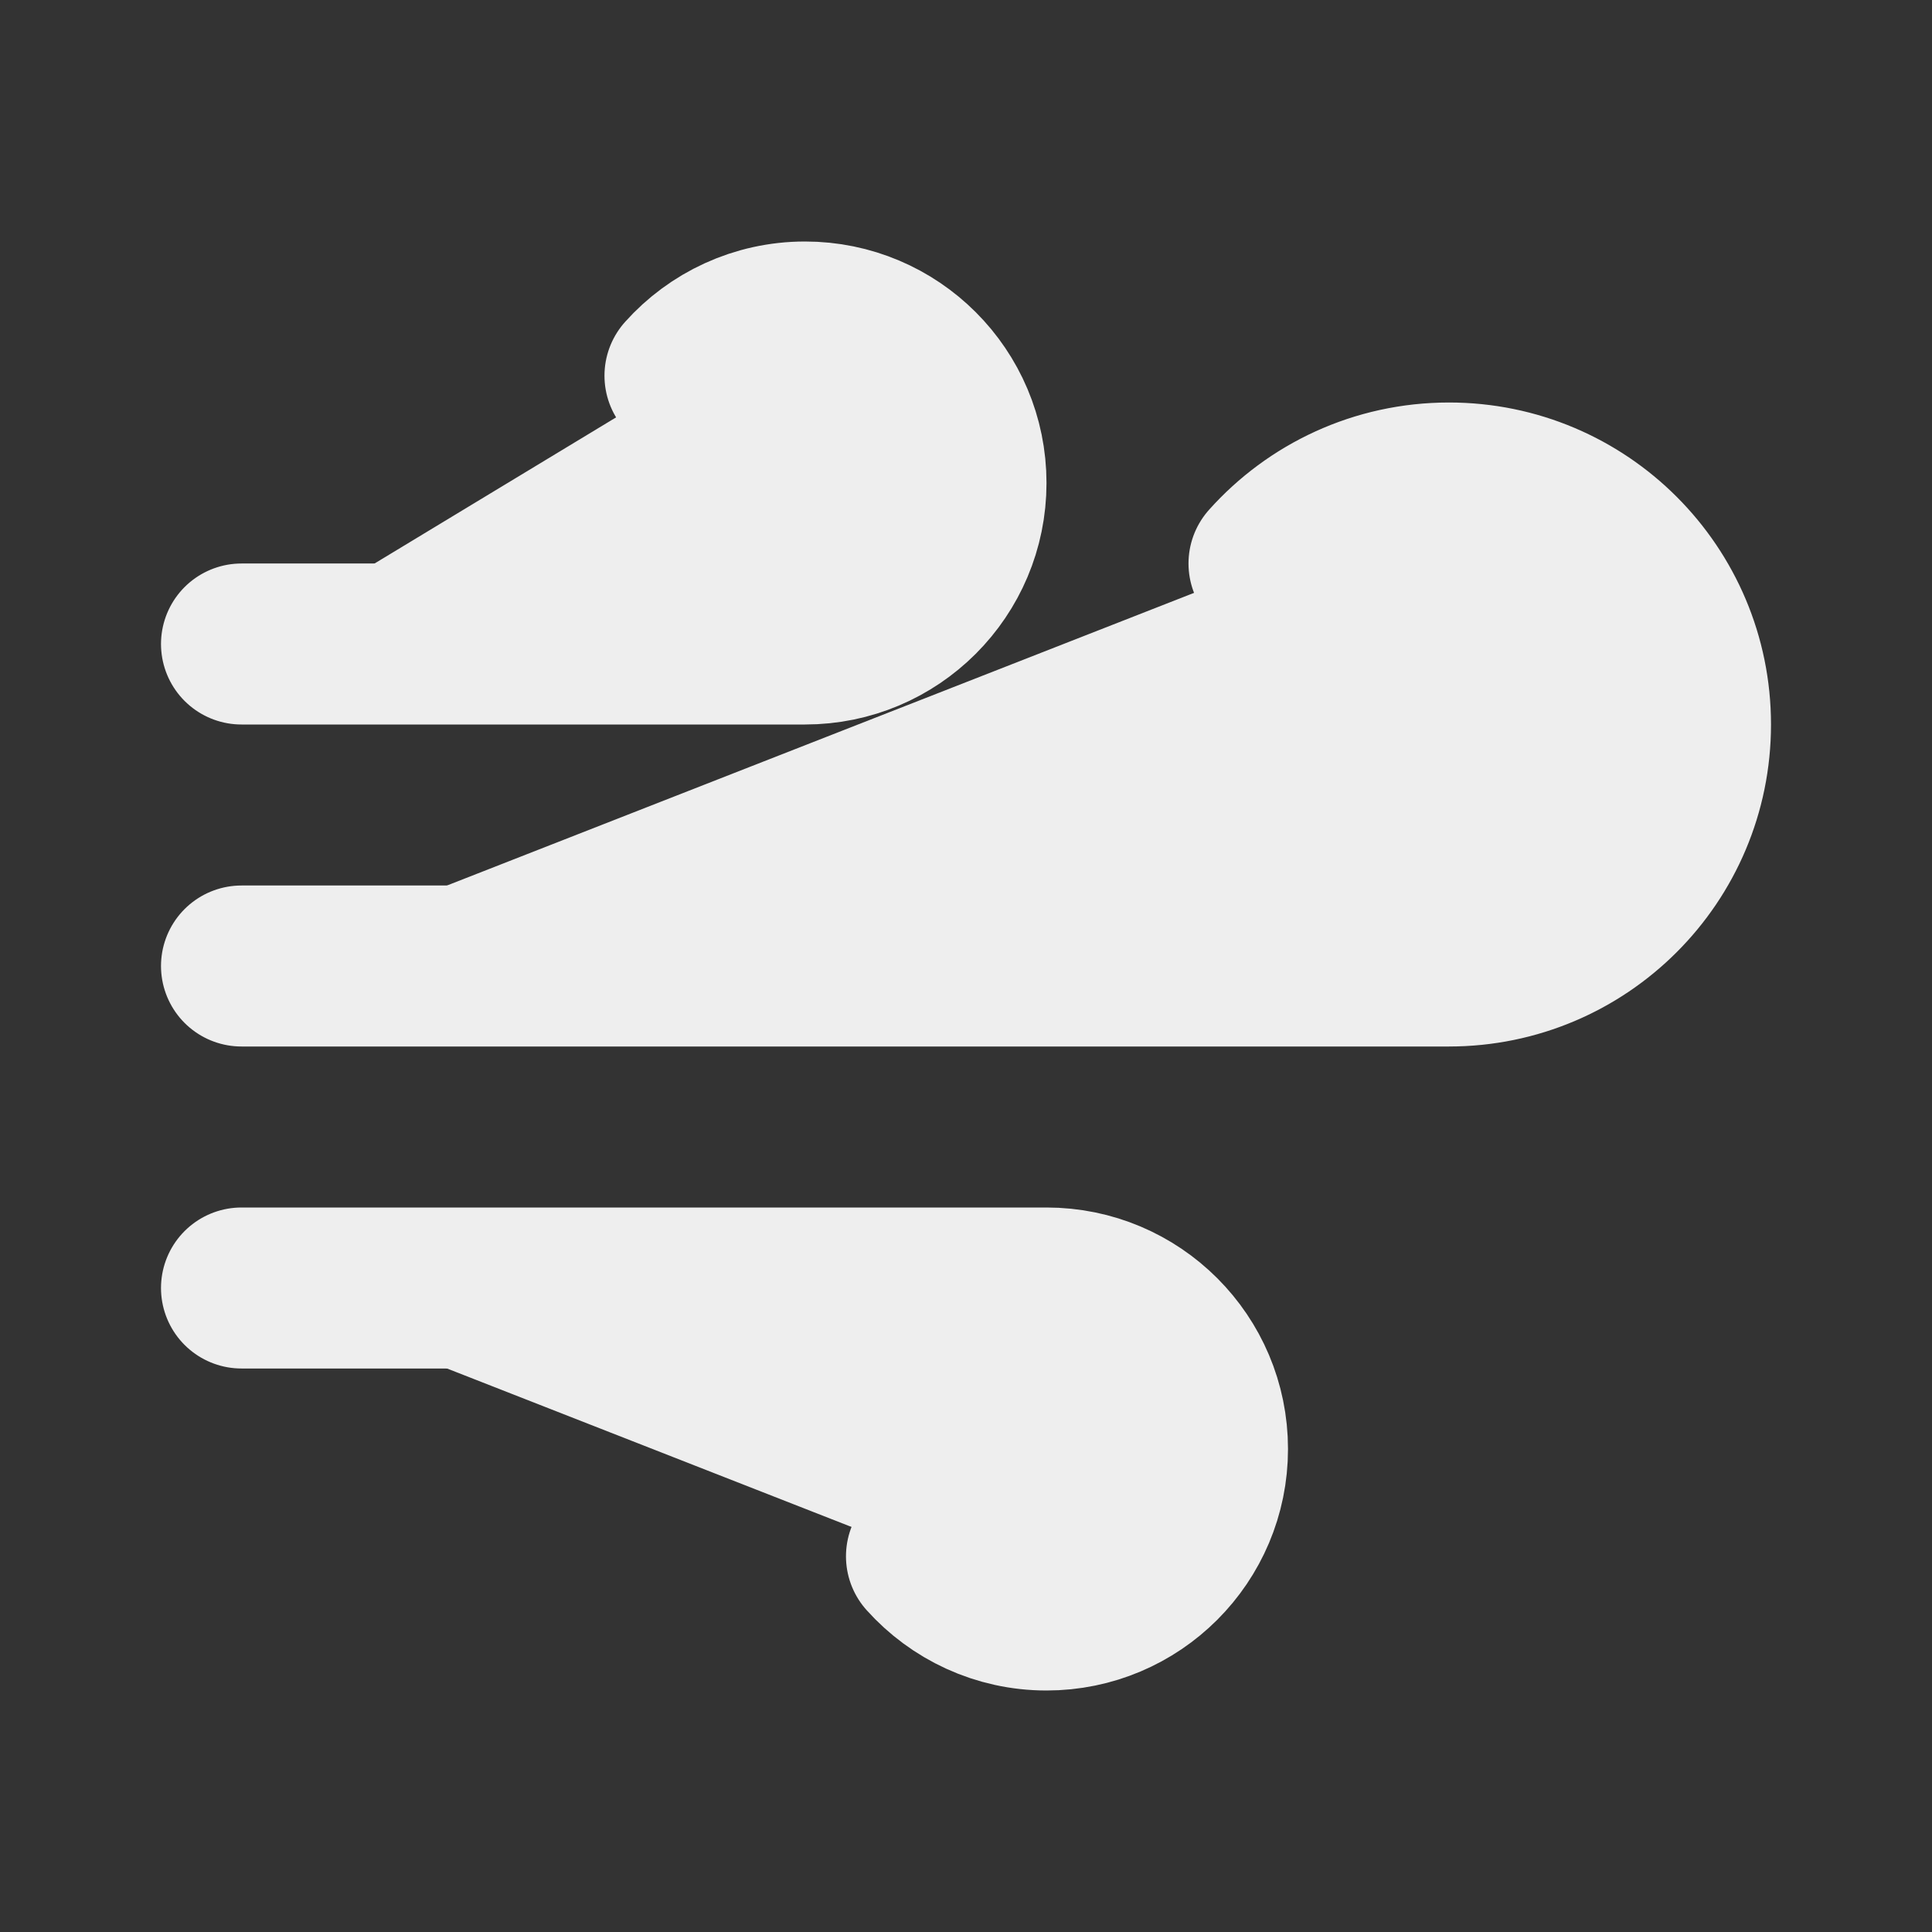 <?xml version="1.0" encoding="utf-8"?><!-- Uploaded to: SVG Repo, www.svgrepo.com, Generator: SVG Repo Mixer Tools -->
<svg width="40px" height="40px" viewBox="0 0 24 24" fill="#eeeeeed8" xmlns="http://www.w3.org/2000/svg">
<rect x="0" y="0" width="24" height="24" fill="#333333" stroke="none"/>
<path d="M15.764 7C16.313 6.386 17.111 6 18 6C19.657 6 21 7.343 21 9C21 10.657 19.657 12 18 12H3M8.509 4.667C8.875 4.258 9.408 4 10 4C11.105 4 12 4.895 12 6C12 7.105 11.105 8 10 8H3M11.509 19.333C11.876 19.742 12.408 20 13 20C14.105 20 15 19.105 15 18C15 16.895 14.105 16 13 16H3" stroke="#eeeeeed8" stroke-width="2" stroke-linecap="round" stroke-linejoin="round"/>
</svg>